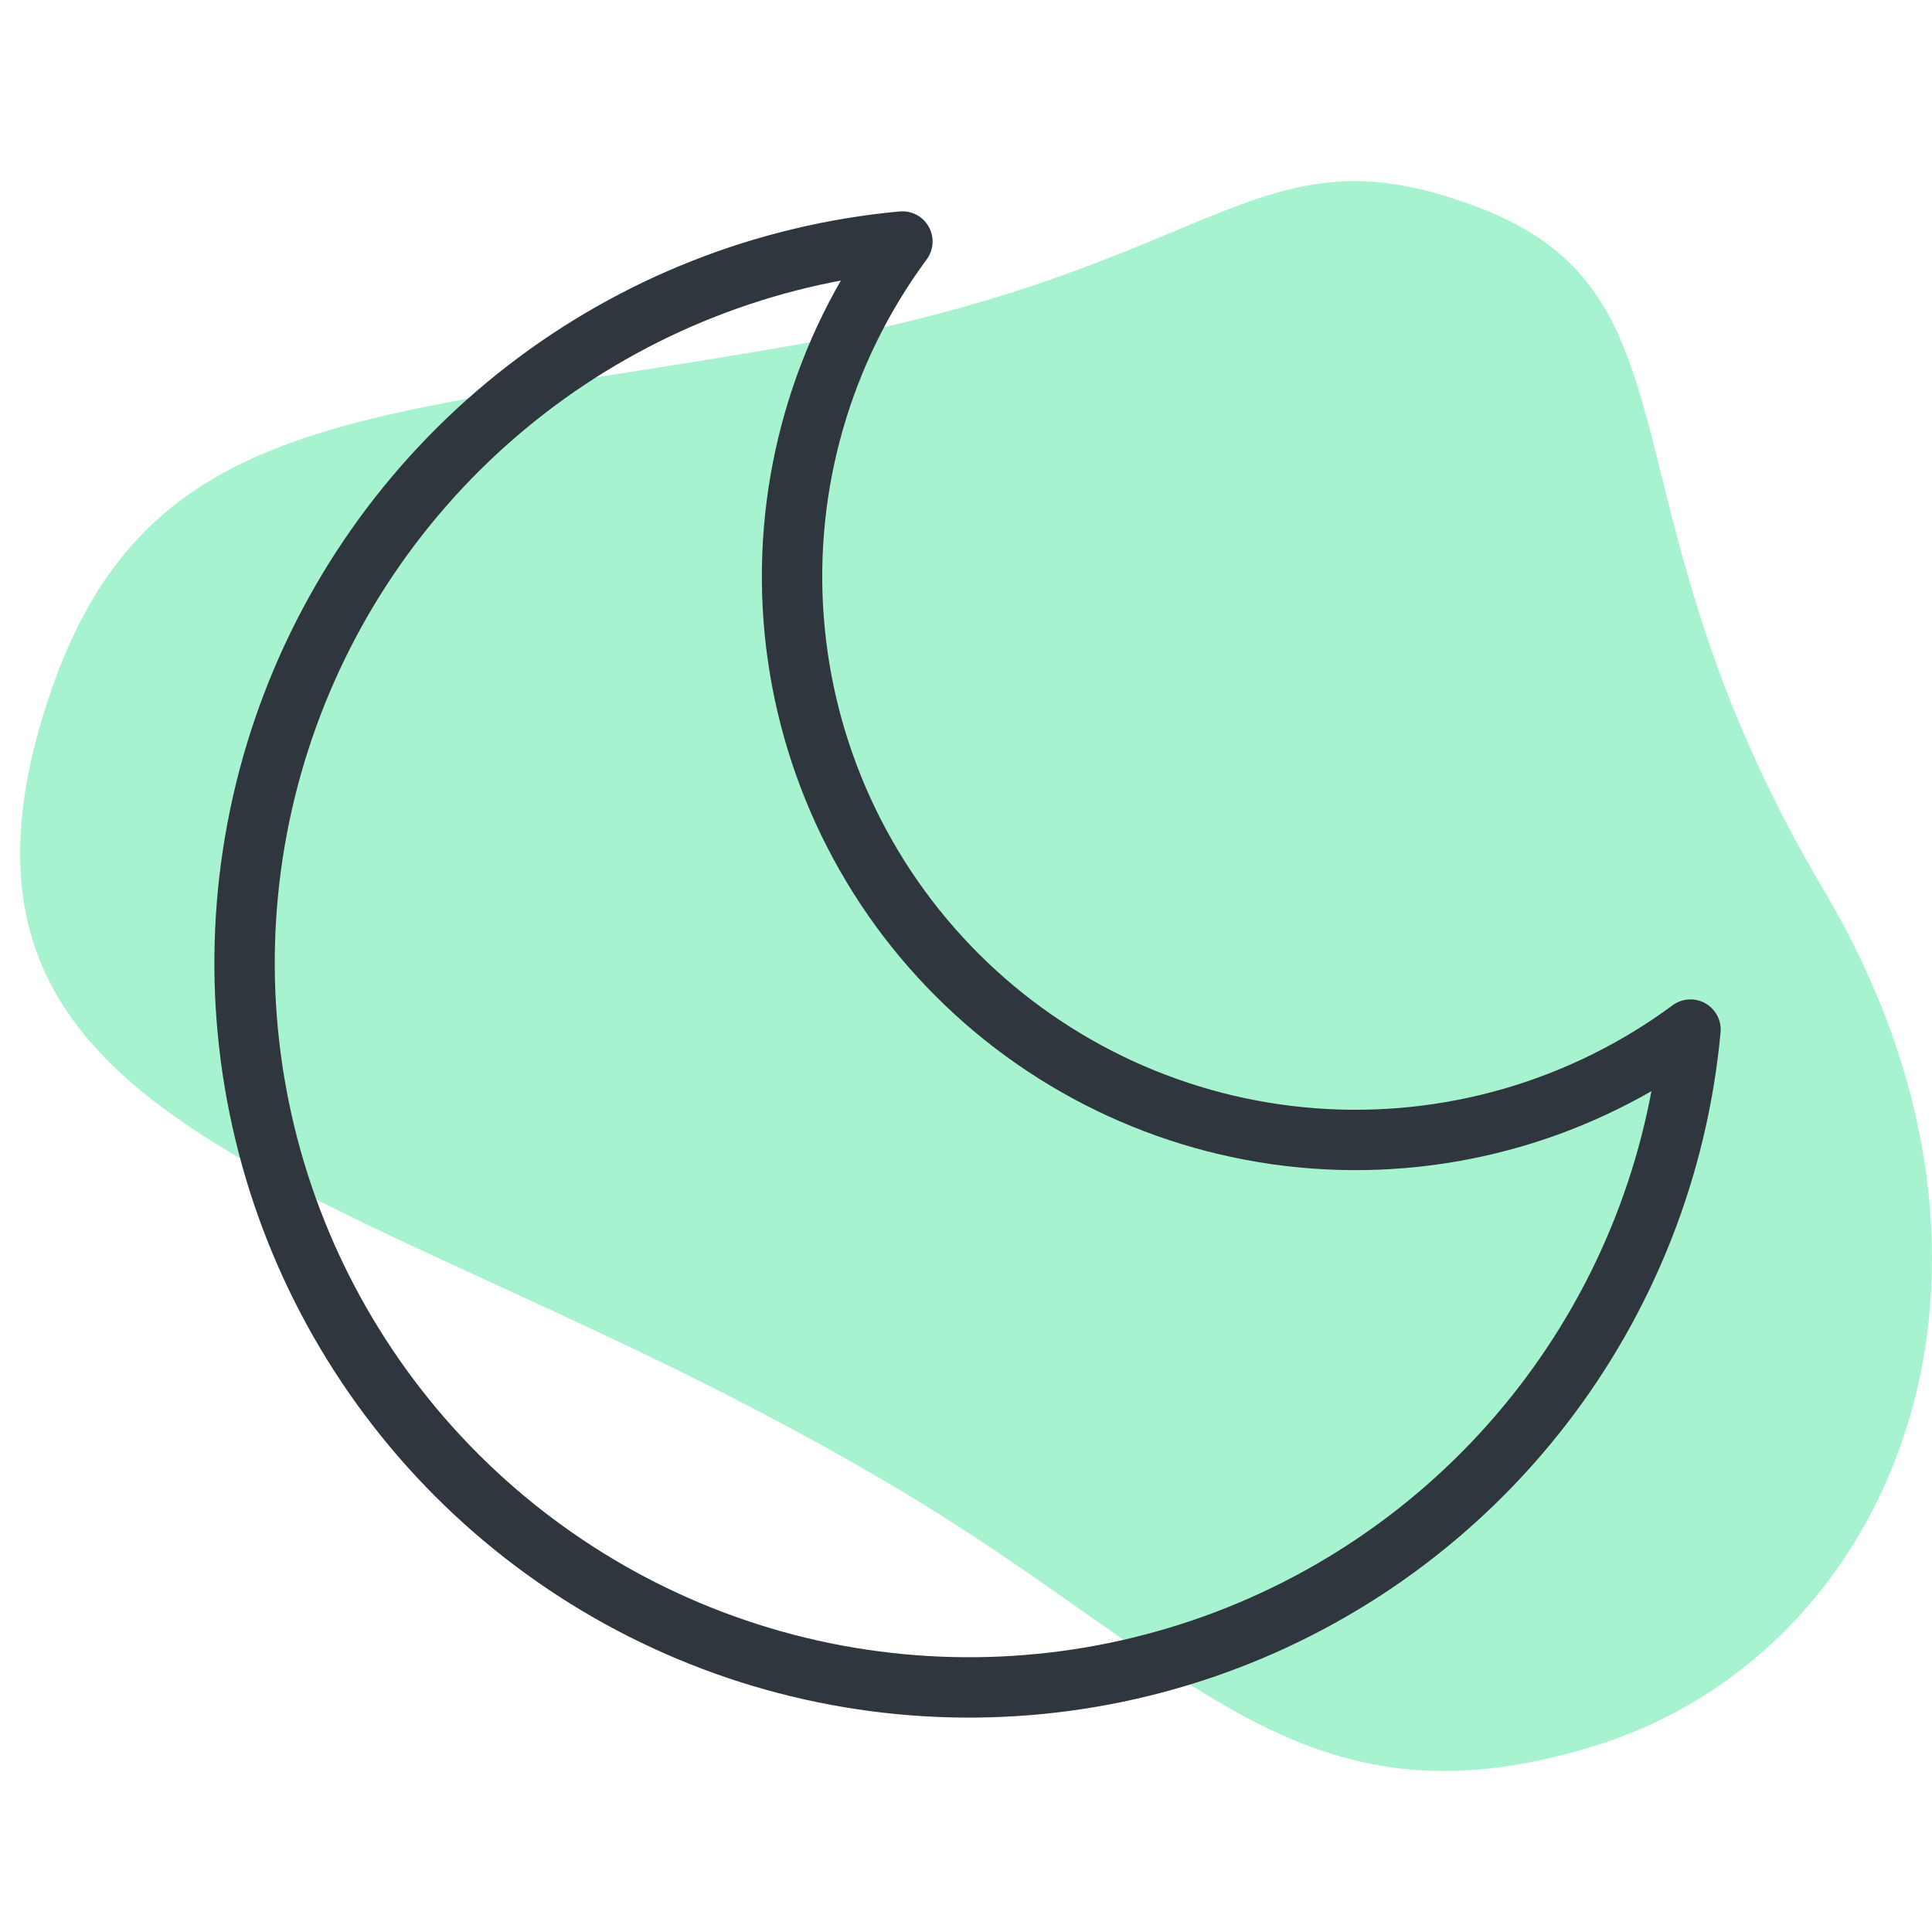 <svg width="96" height="96" viewBox="0 0 96 96" fill="none" xmlns="http://www.w3.org/2000/svg">
<path d="M79.268 86.742C64.492 91.32 59.126 82.571 44.349 73.822C18.138 58.302 -4.994 57.137 2.394 34.755C7.182 20.251 17.963 20.919 39.424 17.155C60.885 13.391 62.205 5.964 73.551 10.339C84.897 14.713 79.268 25.09 90.614 44.217C101.961 63.343 94.045 82.164 79.268 86.742Z" fill="#A7F3D0"/>
<path d="M84 51.16C83.371 57.969 80.815 64.458 76.633 69.867C72.451 75.277 66.814 79.383 60.383 81.706C53.952 84.029 46.992 84.472 40.318 82.984C33.644 81.496 27.532 78.138 22.697 73.303C17.862 68.468 14.504 62.356 13.016 55.682C11.527 49.008 11.971 42.048 14.294 35.617C16.617 29.186 20.723 23.549 26.133 19.367C31.542 15.185 38.031 12.629 44.84 12C40.854 17.393 38.935 24.038 39.434 30.726C39.933 37.413 42.815 43.7 47.558 48.442C52.3 53.185 58.587 56.067 65.274 56.566C71.962 57.065 78.607 55.146 84 51.16Z" stroke="#2F363D" stroke-width="3" stroke-linecap="round" stroke-linejoin="round"/>
</svg>
